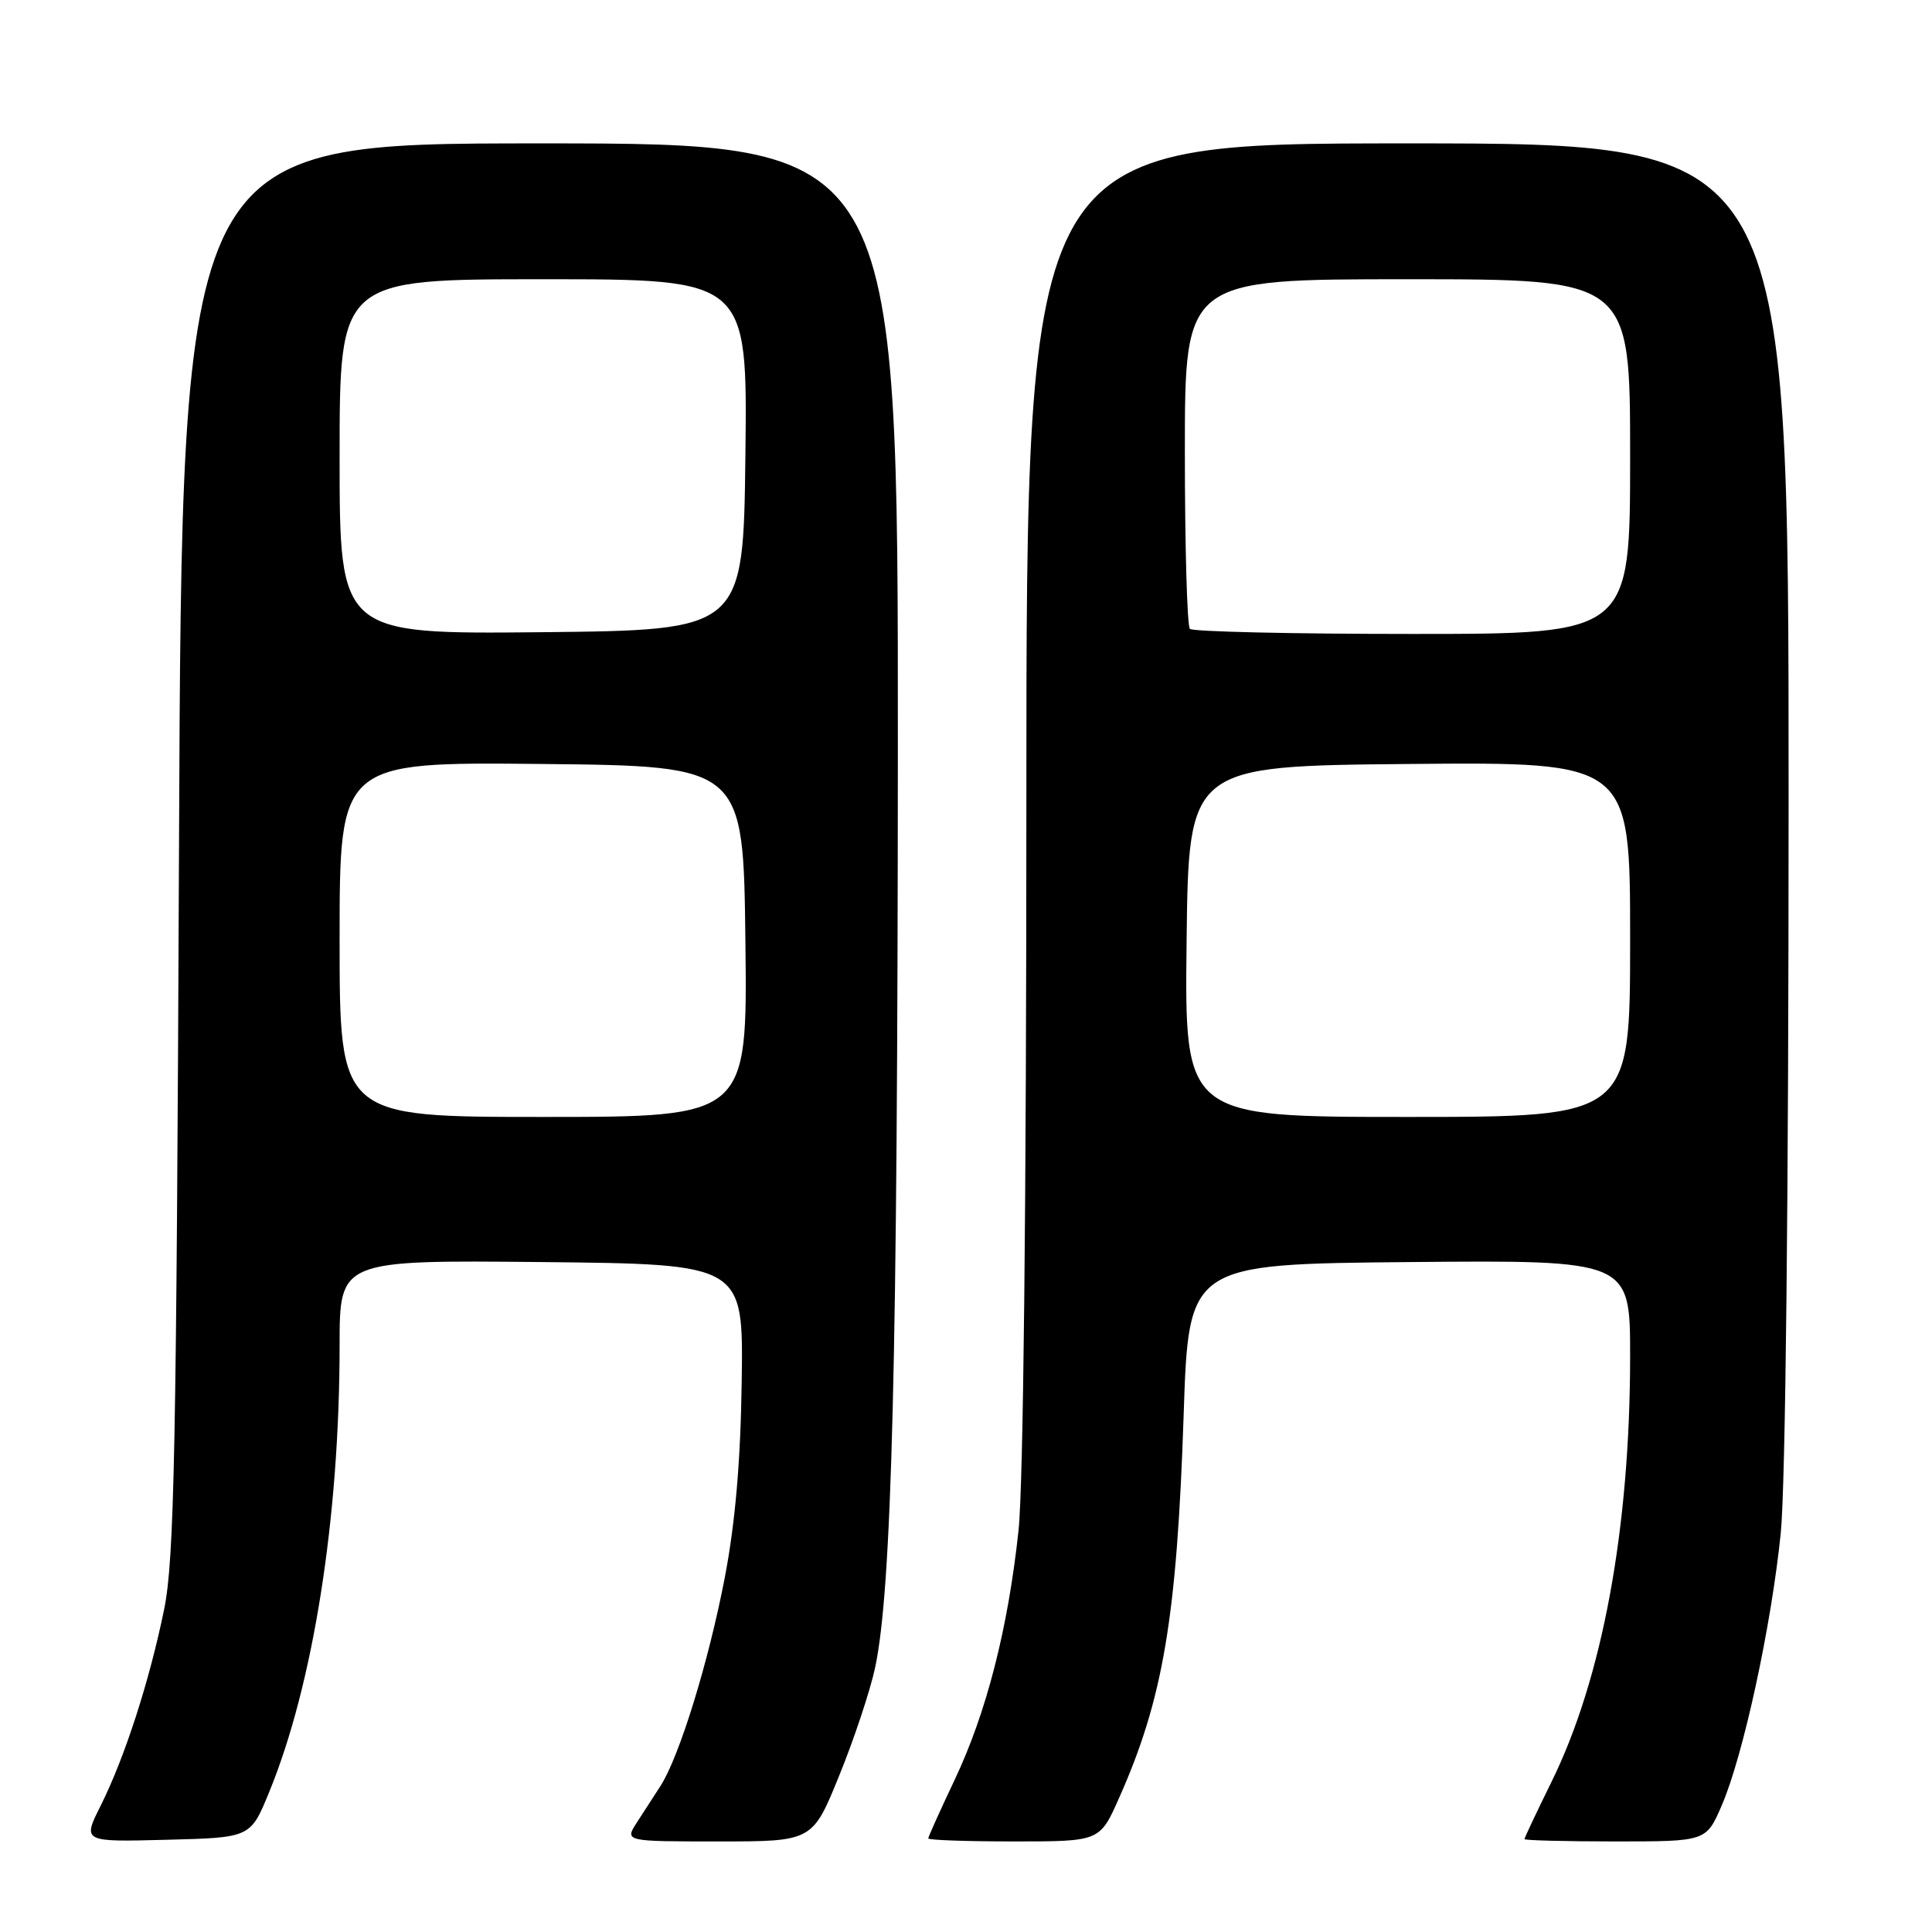 <?xml version="1.0" encoding="UTF-8" standalone="no"?>
<!DOCTYPE svg PUBLIC "-//W3C//DTD SVG 1.1//EN" "http://www.w3.org/Graphics/SVG/1.1/DTD/svg11.dtd" >
<svg xmlns="http://www.w3.org/2000/svg" xmlns:xlink="http://www.w3.org/1999/xlink" version="1.1" viewBox="0 0 256 256">
 <g >
 <path fill="currentColor"
d=" M 35.65 237.50 C 41.51 223.24 45.00 201.10 45.00 178.23 C 45.00 166.97 45.00 166.97 71.75 167.23 C 98.50 167.50 98.50 167.50 98.28 182.96 C 98.14 193.54 97.43 201.78 96.04 209.02 C 93.90 220.18 90.02 232.78 87.50 236.68 C 86.67 237.95 85.27 240.12 84.38 241.50 C 82.77 244.00 82.77 244.00 95.21 244.00 C 107.66 244.00 107.66 244.00 111.21 235.25 C 113.17 230.44 115.30 224.03 115.95 221.00 C 118.19 210.57 118.94 180.25 118.97 99.75 C 119.00 19.00 119.00 19.00 71.55 19.00 C 24.10 19.00 24.10 19.00 23.72 112.25 C 23.38 192.18 23.10 206.61 21.75 213.24 C 19.82 222.71 16.52 232.91 13.33 239.28 C 10.93 244.07 10.93 244.07 22.06 243.78 C 33.19 243.50 33.19 243.50 35.65 237.50 Z  M 148.28 238.25 C 154.13 225.10 155.95 214.30 156.84 187.50 C 157.50 167.50 157.50 167.50 186.75 167.23 C 216.00 166.97 216.00 166.97 216.00 179.73 C 215.99 202.56 212.32 222.44 205.57 236.13 C 203.61 240.12 202.00 243.52 202.00 243.69 C 202.00 243.86 207.42 244.00 214.04 244.00 C 226.07 244.00 226.07 244.00 228.13 239.25 C 230.99 232.64 234.71 215.47 235.96 203.14 C 236.59 196.82 237.00 158.96 237.00 105.89 C 237.00 19.00 237.00 19.00 186.50 19.00 C 136.00 19.00 136.00 19.00 136.00 106.04 C 136.00 159.32 135.60 196.85 134.96 202.79 C 133.57 215.80 130.71 226.95 126.49 235.85 C 124.57 239.90 123.00 243.39 123.00 243.60 C 123.00 243.82 128.11 244.00 134.36 244.00 C 145.73 244.00 145.73 244.00 148.28 238.25 Z  M 45.00 124.48 C 45.00 100.97 45.00 100.97 71.75 101.23 C 98.50 101.50 98.50 101.50 98.77 124.75 C 99.04 148.00 99.04 148.00 72.02 148.00 C 45.00 148.00 45.00 148.00 45.00 124.48 Z  M 45.00 60.52 C 45.00 37.00 45.00 37.00 72.02 37.00 C 99.04 37.00 99.04 37.00 98.77 60.25 C 98.50 83.50 98.50 83.50 71.75 83.77 C 45.00 84.03 45.00 84.03 45.00 60.52 Z  M 157.23 124.75 C 157.50 101.50 157.50 101.50 186.75 101.23 C 216.00 100.97 216.00 100.97 216.00 124.48 C 216.00 148.00 216.00 148.00 186.48 148.00 C 156.96 148.00 156.96 148.00 157.23 124.75 Z  M 157.67 83.33 C 157.30 82.97 157.00 72.39 157.00 59.83 C 157.00 37.00 157.00 37.00 186.50 37.00 C 216.00 37.00 216.00 37.00 216.00 60.50 C 216.00 84.00 216.00 84.00 187.17 84.00 C 171.31 84.00 158.03 83.70 157.67 83.33 Z "/>
</g>
</svg>